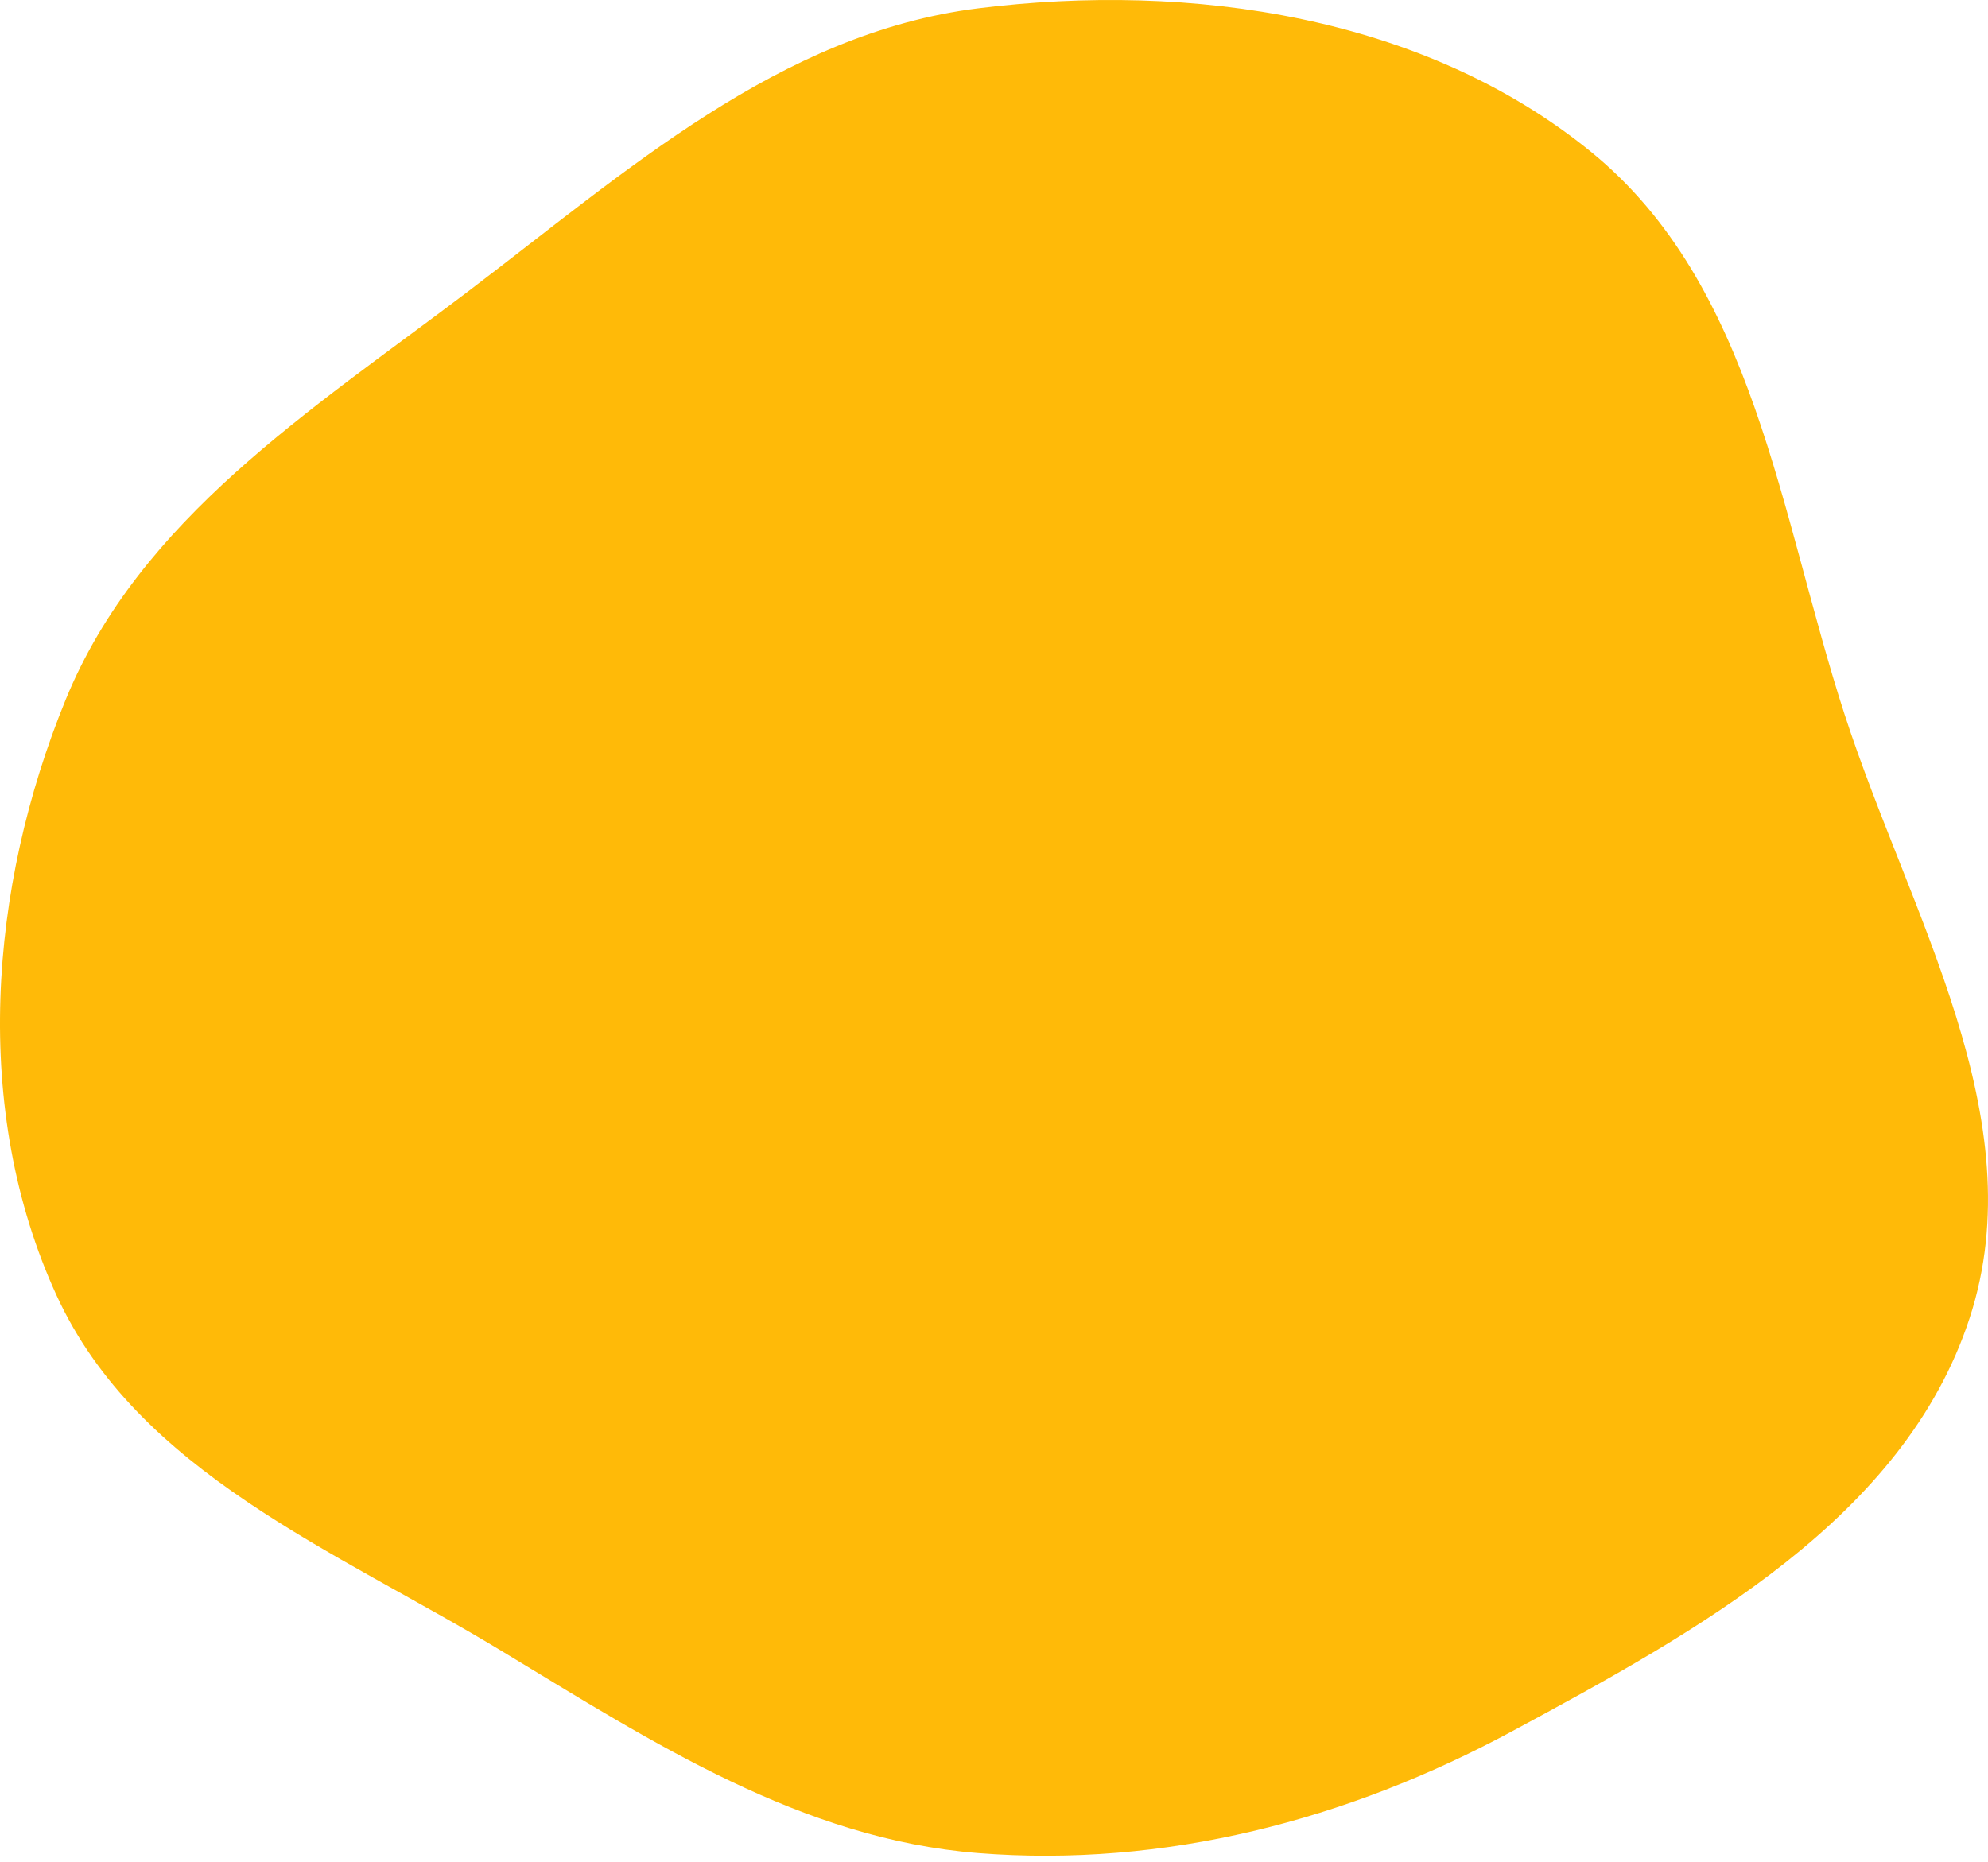 <svg width="300" height="281" viewBox="0 0 300 281" fill="none" xmlns="http://www.w3.org/2000/svg">
<path fill-rule="evenodd" clip-rule="evenodd" d="M147.578 1.261C179.805 -2.764 214.944 2.425 240.121 22.941C264.781 43.036 268.536 77.567 278.354 107.824C288.167 138.067 307.103 168.718 297.228 198.94C287.358 229.152 256.181 246.204 228.21 261.296C203.34 274.716 175.749 281.924 147.578 279.691C120.993 277.583 98.542 263.02 75.729 249.207C50.583 233.982 20.771 222.221 8.525 195.497C-4.275 167.565 -1.714 134.026 9.918 105.588C21.075 78.311 46.949 61.938 70.436 44.139C94.471 25.924 117.654 5 147.578 1.261Z" fill="#FFBA08"/>
</svg>
